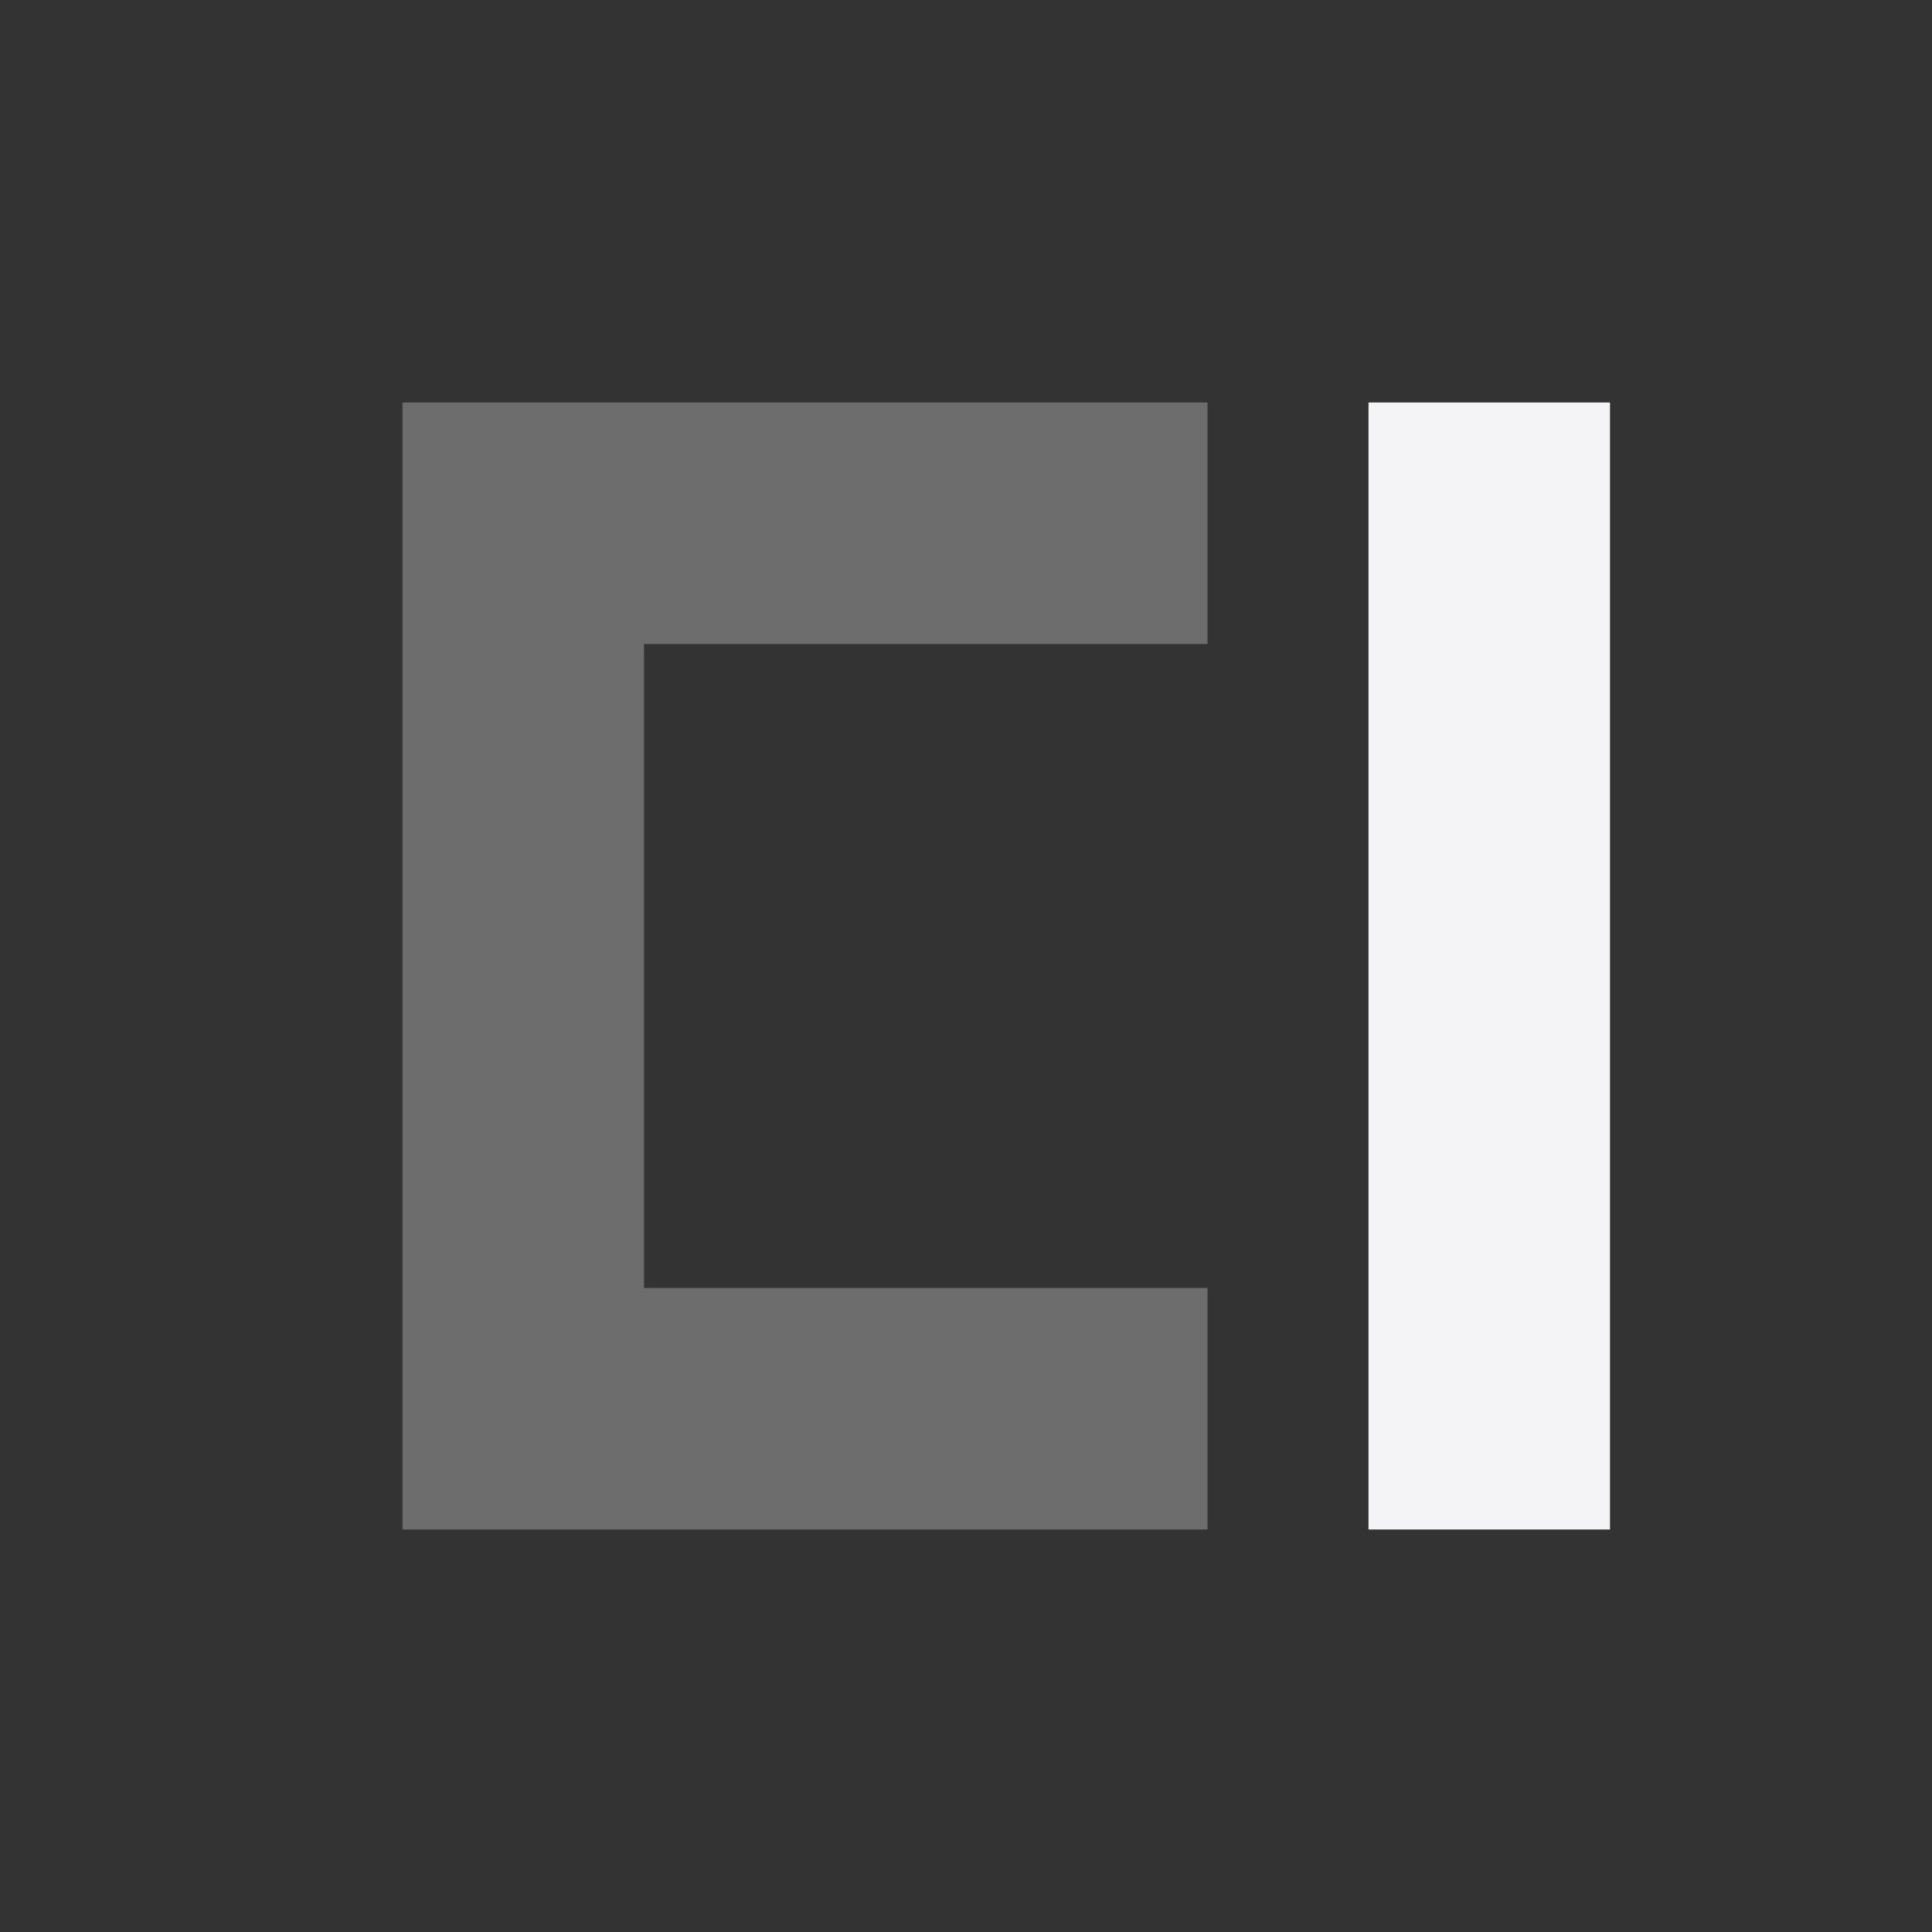 <svg fill="none" height="24" viewBox="0 0 24 24" width="24" xmlns="http://www.w3.org/2000/svg"><rect x="0" y="0" width="24" height="24" fill="#333333" stroke="none"/><g fill="#f4f4f7"><path d="m8 16v-8h7v-3h-10v14h10v-3z" fill-opacity=".3"/><path d="m17 19v-14h3v14z"/></g></svg>